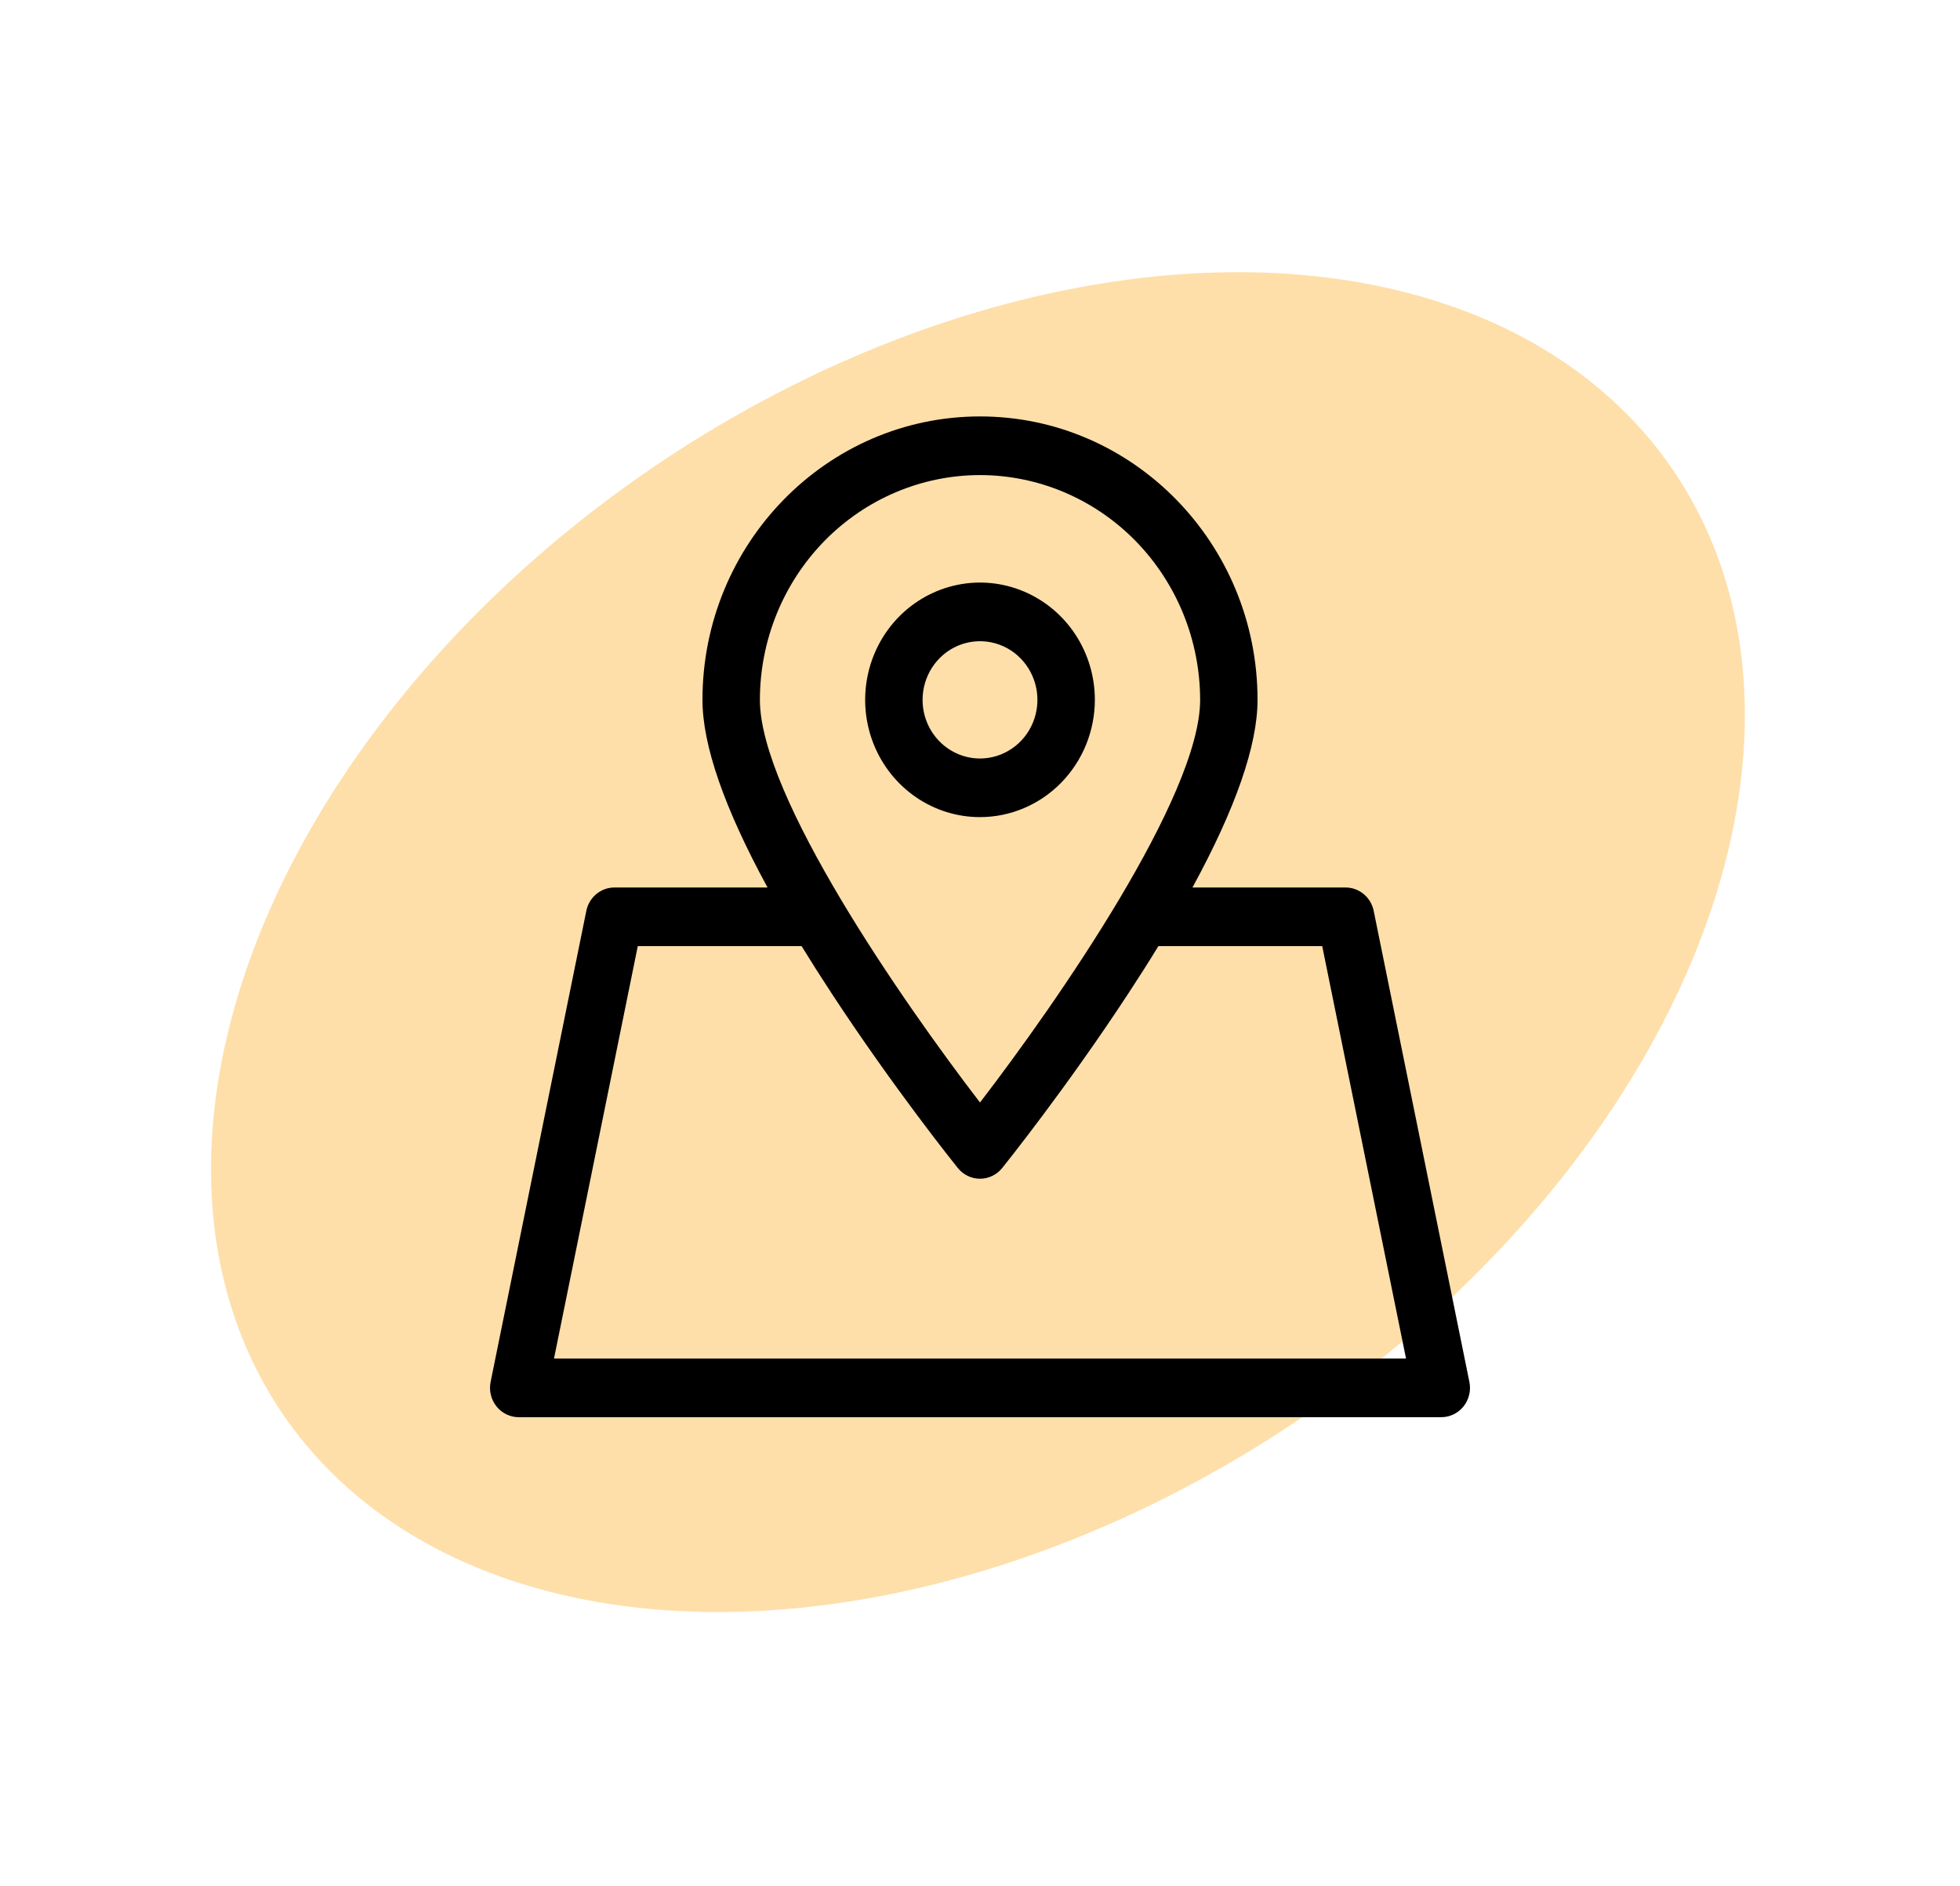 <svg width="80" height="77" viewBox="0 0 80 77" fill="none" xmlns="http://www.w3.org/2000/svg">
<g id="Group 245">
<ellipse id="Ellipse 57" cx="34.217" cy="23.605" rx="34.217" ry="23.605" transform="matrix(0.863 -0.505 0.44 0.898 0 34.542)" fill="#FEDFAA"/>
<g id="Group 233">
<path id="Vector" d="M59.976 56.418L56.07 37.188C56.016 36.917 55.872 36.675 55.663 36.5C55.454 36.326 55.192 36.23 54.922 36.23H48.672C50.437 32.992 51.328 30.424 51.328 28.57C51.328 22.191 46.25 17 40 17C33.75 17 28.672 22.191 28.672 28.57C28.672 30.424 29.565 32.992 31.328 36.23H25.078C24.808 36.23 24.547 36.326 24.337 36.5C24.128 36.675 23.985 36.917 23.931 37.188L20.024 56.418C19.99 56.592 19.993 56.771 20.035 56.943C20.076 57.116 20.155 57.276 20.265 57.414C20.375 57.551 20.513 57.662 20.67 57.738C20.827 57.814 20.998 57.854 21.172 57.854H58.828C59.002 57.854 59.174 57.814 59.331 57.738C59.487 57.662 59.626 57.551 59.736 57.414C59.846 57.276 59.924 57.116 59.966 56.943C60.007 56.771 60.011 56.592 59.976 56.418ZM40 19.394C42.382 19.396 44.666 20.364 46.35 22.084C48.034 23.805 48.982 26.137 48.985 28.57C48.985 32.497 43.153 40.903 40 45.007C36.847 40.903 31.016 32.499 31.016 28.57C31.018 26.137 31.966 23.805 33.65 22.084C35.335 20.364 37.618 19.396 40 19.394ZM22.612 55.46L26.032 38.624H32.719C33.102 39.249 33.512 39.894 33.949 40.56C36.49 44.437 38.989 47.551 39.095 47.682C39.205 47.819 39.343 47.929 39.499 48.004C39.656 48.08 39.827 48.119 40 48.119C40.173 48.119 40.344 48.08 40.501 48.004C40.657 47.929 40.796 47.819 40.906 47.682C41.011 47.551 43.51 44.437 46.052 40.56C46.489 39.894 46.899 39.249 47.281 38.624H53.968L57.389 55.46H22.612Z" fill="black"/>
<path id="Vector_2" d="M44.688 28.57C44.688 27.623 44.413 26.697 43.898 25.91C43.382 25.123 42.65 24.509 41.794 24.147C40.937 23.784 39.995 23.689 39.086 23.874C38.176 24.059 37.341 24.515 36.685 25.184C36.03 25.854 35.583 26.707 35.403 27.636C35.222 28.564 35.315 29.527 35.669 30.402C36.024 31.277 36.625 32.025 37.396 32.55C38.167 33.077 39.073 33.357 40 33.357C41.243 33.356 42.434 32.851 43.313 31.953C44.192 31.056 44.686 29.839 44.688 28.57ZM37.656 28.57C37.656 28.096 37.794 27.634 38.051 27.24C38.309 26.846 38.675 26.539 39.103 26.358C39.531 26.177 40.003 26.13 40.457 26.222C40.912 26.314 41.33 26.542 41.657 26.877C41.985 27.212 42.208 27.638 42.299 28.103C42.389 28.567 42.343 29.049 42.165 29.486C41.988 29.923 41.688 30.297 41.302 30.56C40.917 30.823 40.464 30.964 40 30.964C39.378 30.964 38.782 30.711 38.343 30.262C37.903 29.814 37.656 29.205 37.656 28.57Z" fill="black"/>
</g>
</g>
</svg>
